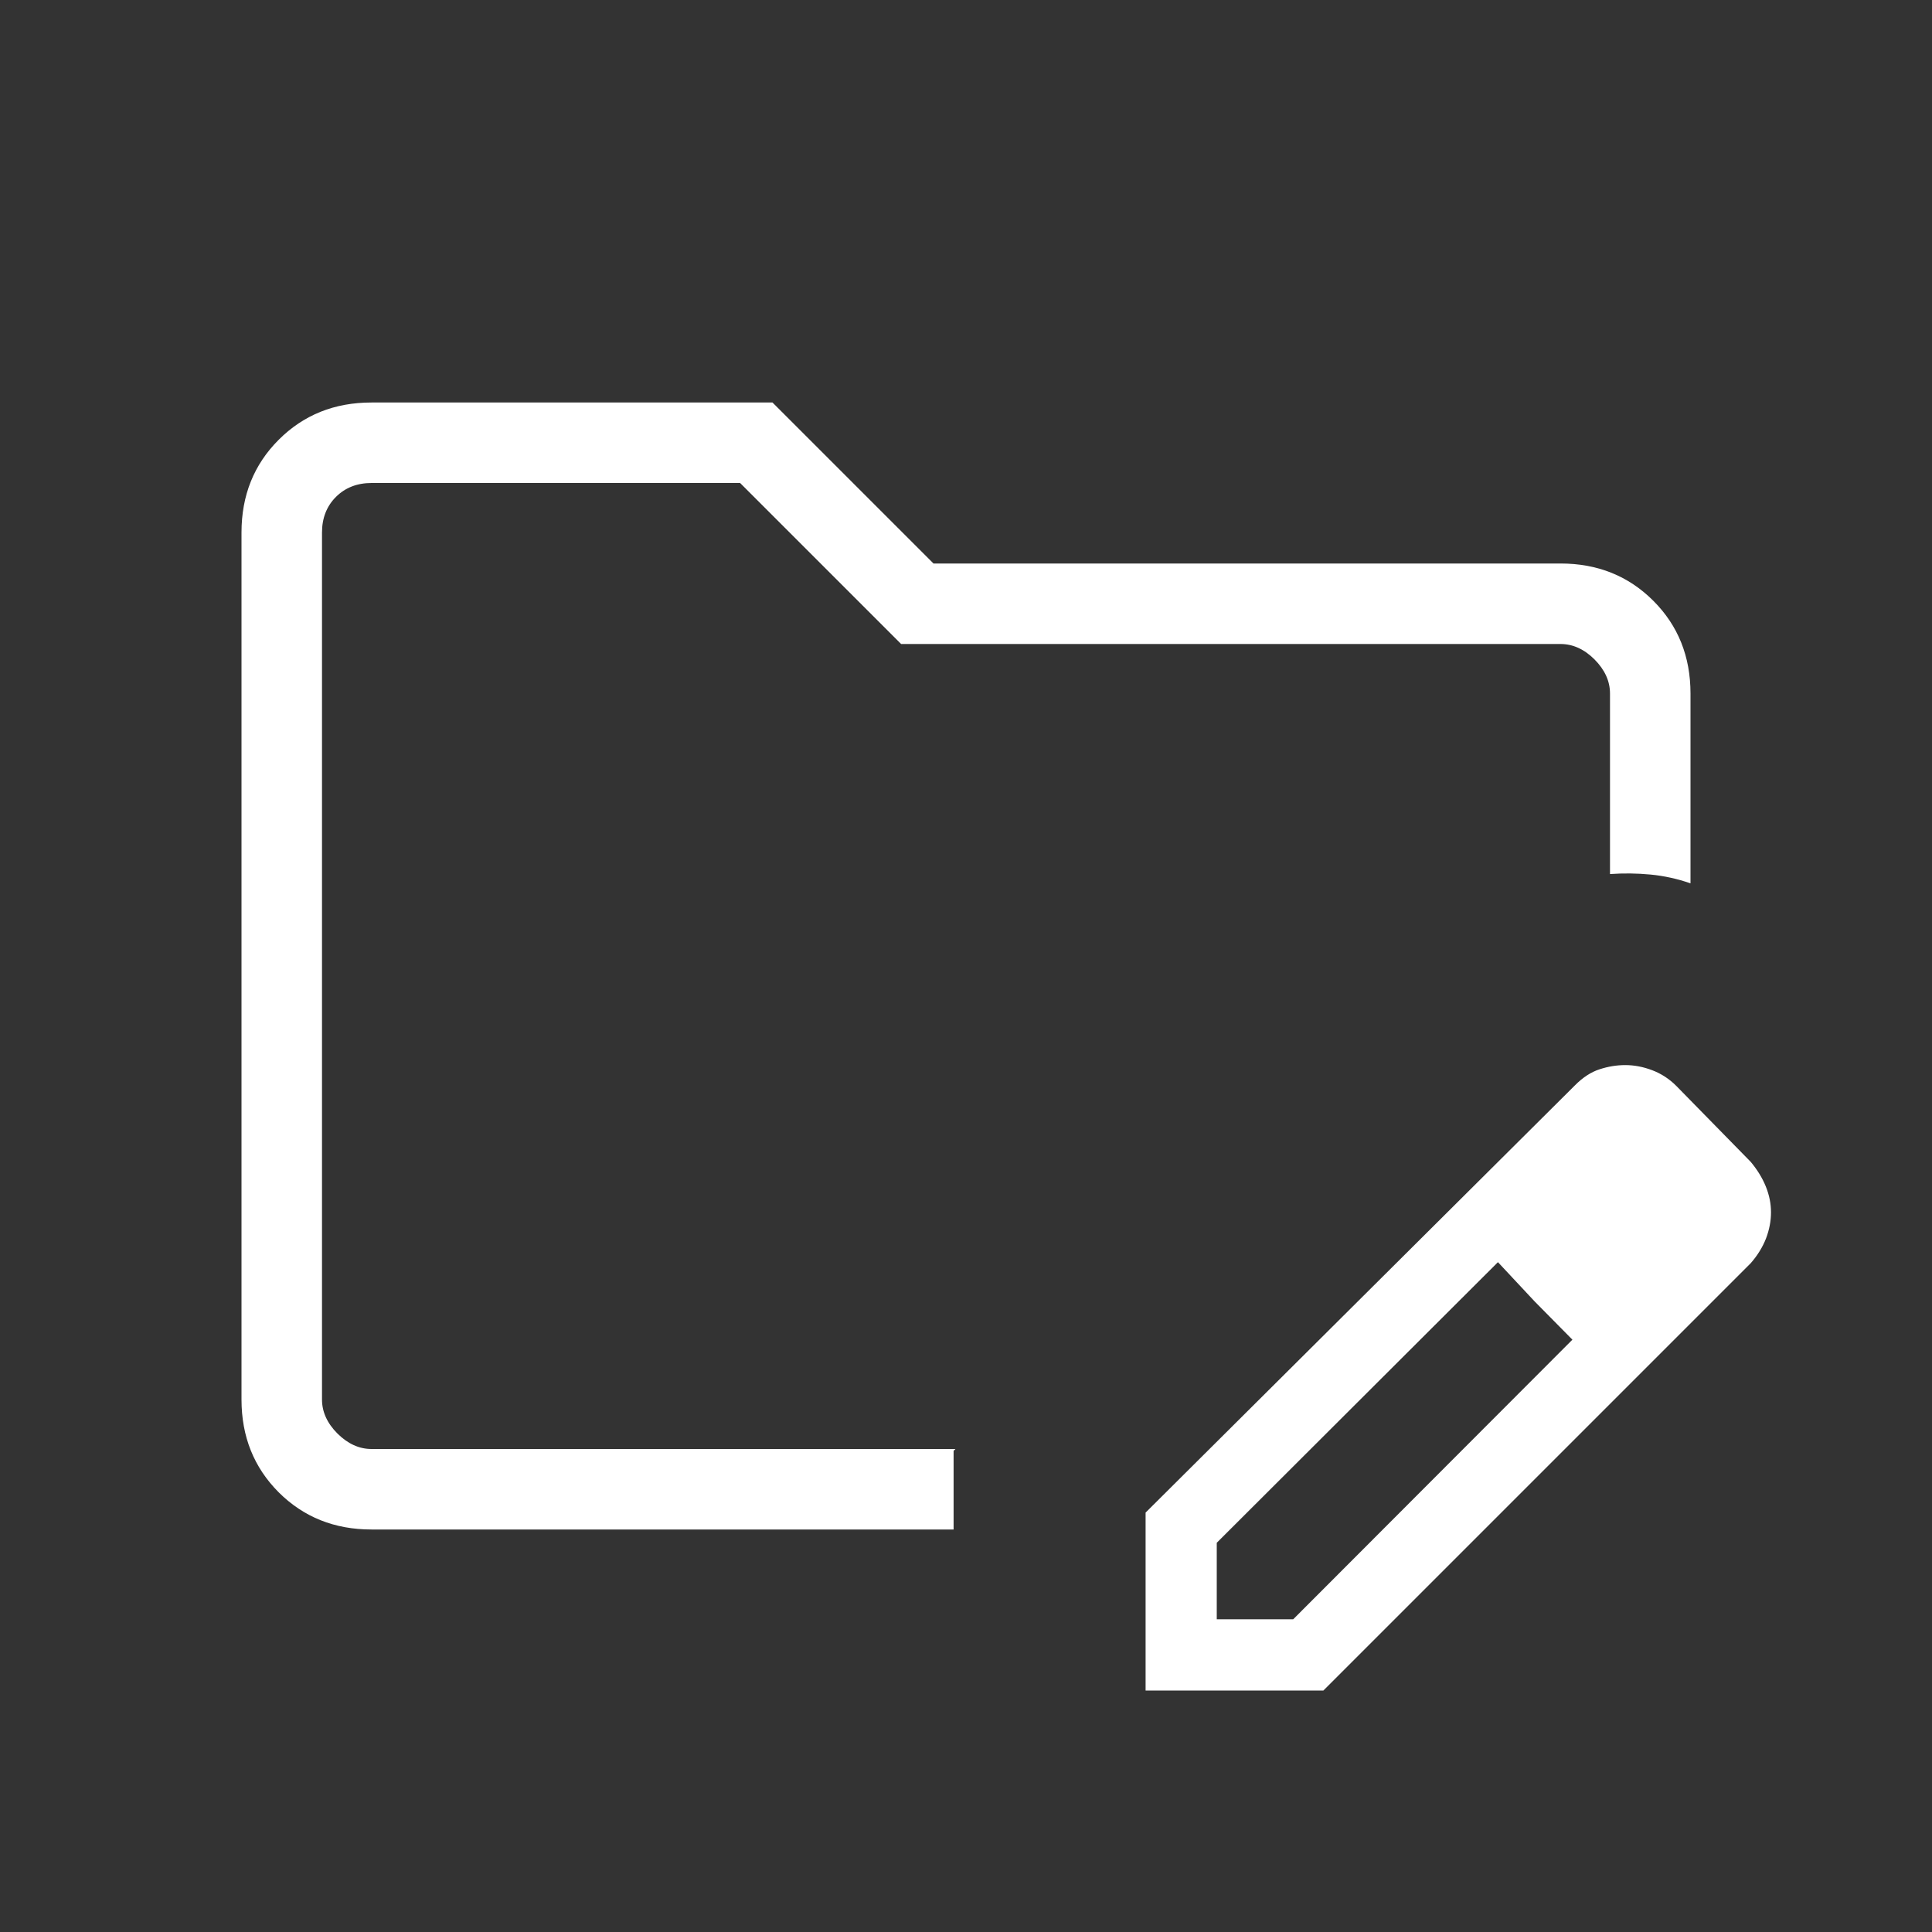<svg width="24" height="24" viewBox="0 0 24 24" fill="none" xmlns="http://www.w3.org/2000/svg">
<rect x="0" y="0" width="24" height="24" fill="#333333" stroke="none"/>
<mask id="mask0_87_620" style="mask-type:alpha" maskUnits="userSpaceOnUse" x="0" y="0" width="24" height="24">
<rect width="24" height="24" fill="#fff"/>
</mask>
<g mask="url(#mask0_87_620)">
<path d="M4.615 19C4.155 19 3.771 18.846 3.462 18.538C3.154 18.229 3 17.845 3 17.385V6.615C3 6.155 3.154 5.771 3.462 5.463C3.771 5.154 4.155 5 4.615 5H9.596L11.596 7H19.385C19.845 7 20.229 7.154 20.538 7.463C20.846 7.771 21 8.155 21 8.615V10.973C20.837 10.917 20.672 10.88 20.503 10.864C20.334 10.848 20.167 10.846 20 10.858V8.615C20 8.462 19.936 8.321 19.808 8.192C19.68 8.064 19.538 8 19.385 8H11.194L9.194 6H4.615C4.436 6 4.288 6.058 4.173 6.173C4.058 6.288 4 6.436 4 6.615V17.385C4 17.538 4.064 17.68 4.192 17.808C4.321 17.936 4.462 18 4.615 18H11.869L11.846 18.023V19H4.615ZM14.231 21V18.79L19.564 13.483C19.662 13.384 19.765 13.317 19.871 13.283C19.978 13.248 20.084 13.231 20.19 13.231C20.301 13.231 20.412 13.252 20.525 13.295C20.638 13.338 20.737 13.403 20.823 13.489L21.748 14.433C21.83 14.531 21.893 14.634 21.936 14.74C21.979 14.847 22 14.953 22 15.06C22 15.166 21.98 15.273 21.939 15.382C21.897 15.49 21.834 15.594 21.748 15.692L16.44 21H14.231ZM15.115 20.115H16.065L19.533 16.642L19.064 16.167L18.608 15.679L15.115 19.165V20.115ZM19.064 16.167L18.608 15.679L19.533 16.642L19.064 16.167Z" fill="#fff"/>
</g>
</svg>
